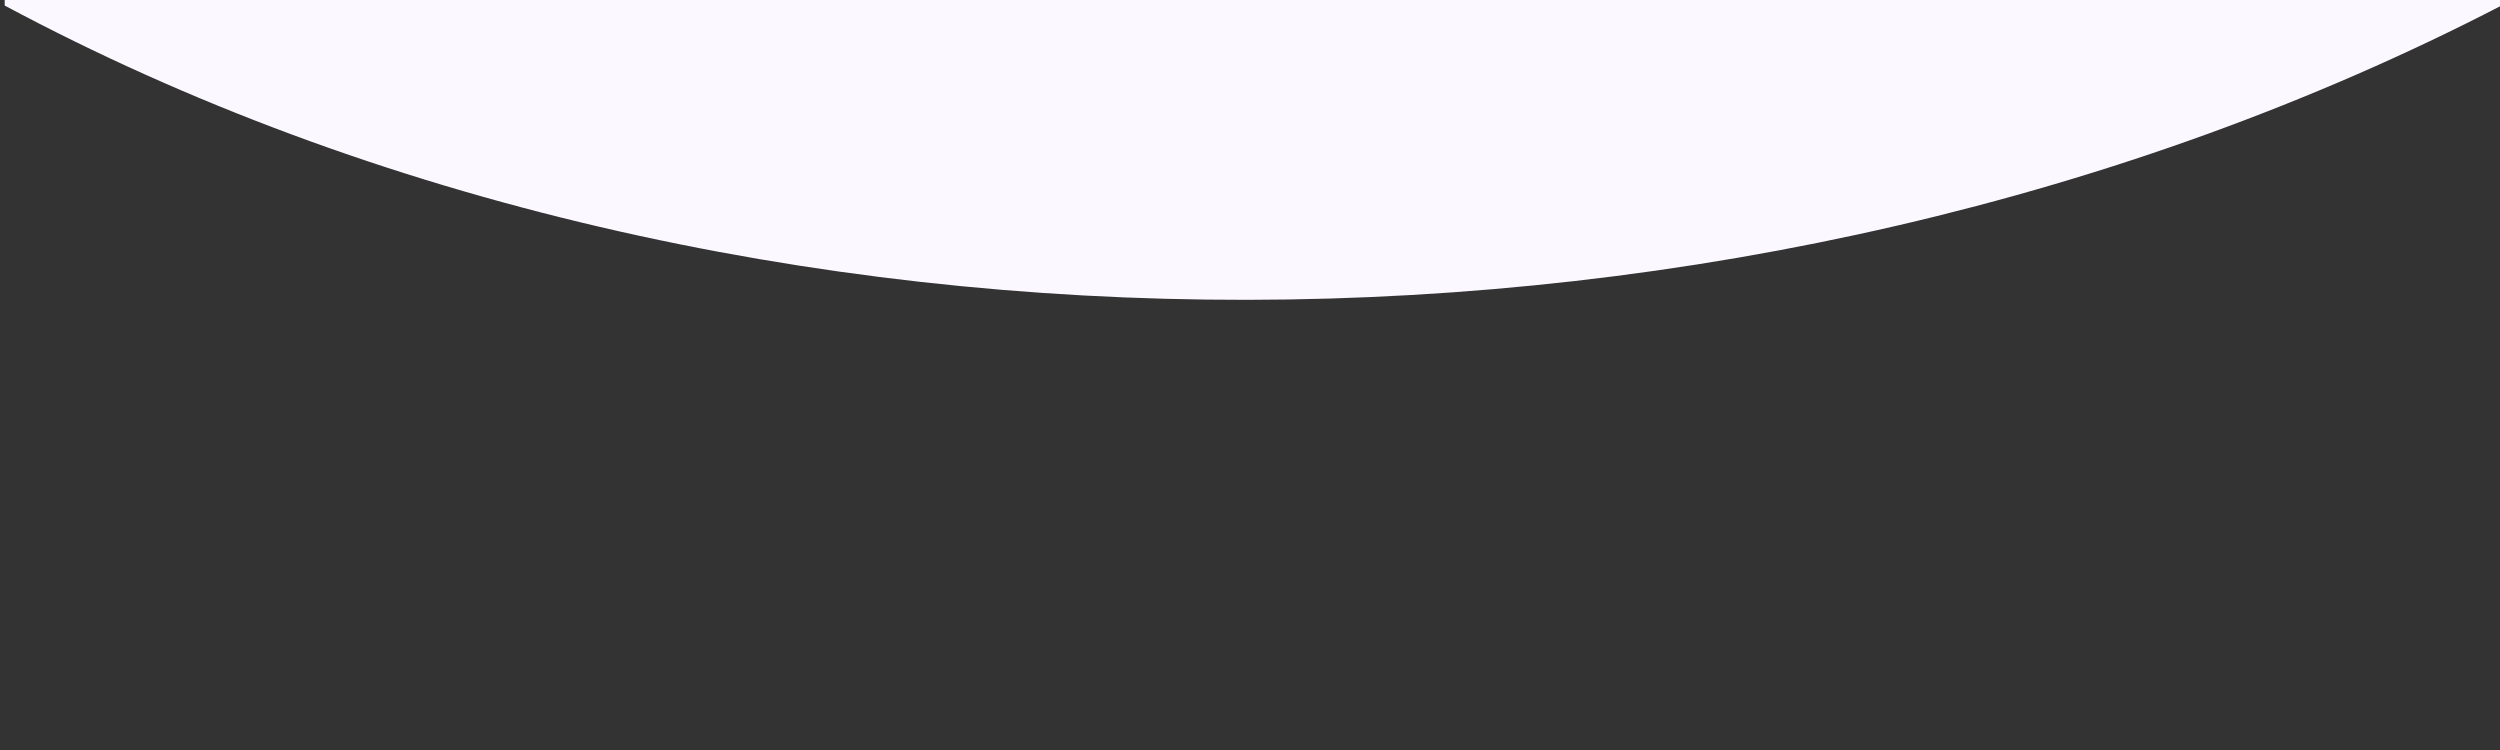 <svg viewBox="0 0 500 150" preserveAspectRatio="none" style="height: 100%; width: 100%;" xmlns="http://www.w3.org/2000/svg">
    <rect x="0" y="0" width="500" height="150" fill="#333333" stroke="none"/>
    <path d="M0.94,1.11 C148.44,80.08 349.68,79.09 500.30,1.11 L500.93,-11.89 L0.94,-16.90 Z" stroke="none" fill="#FCF8FF"/>
</svg>